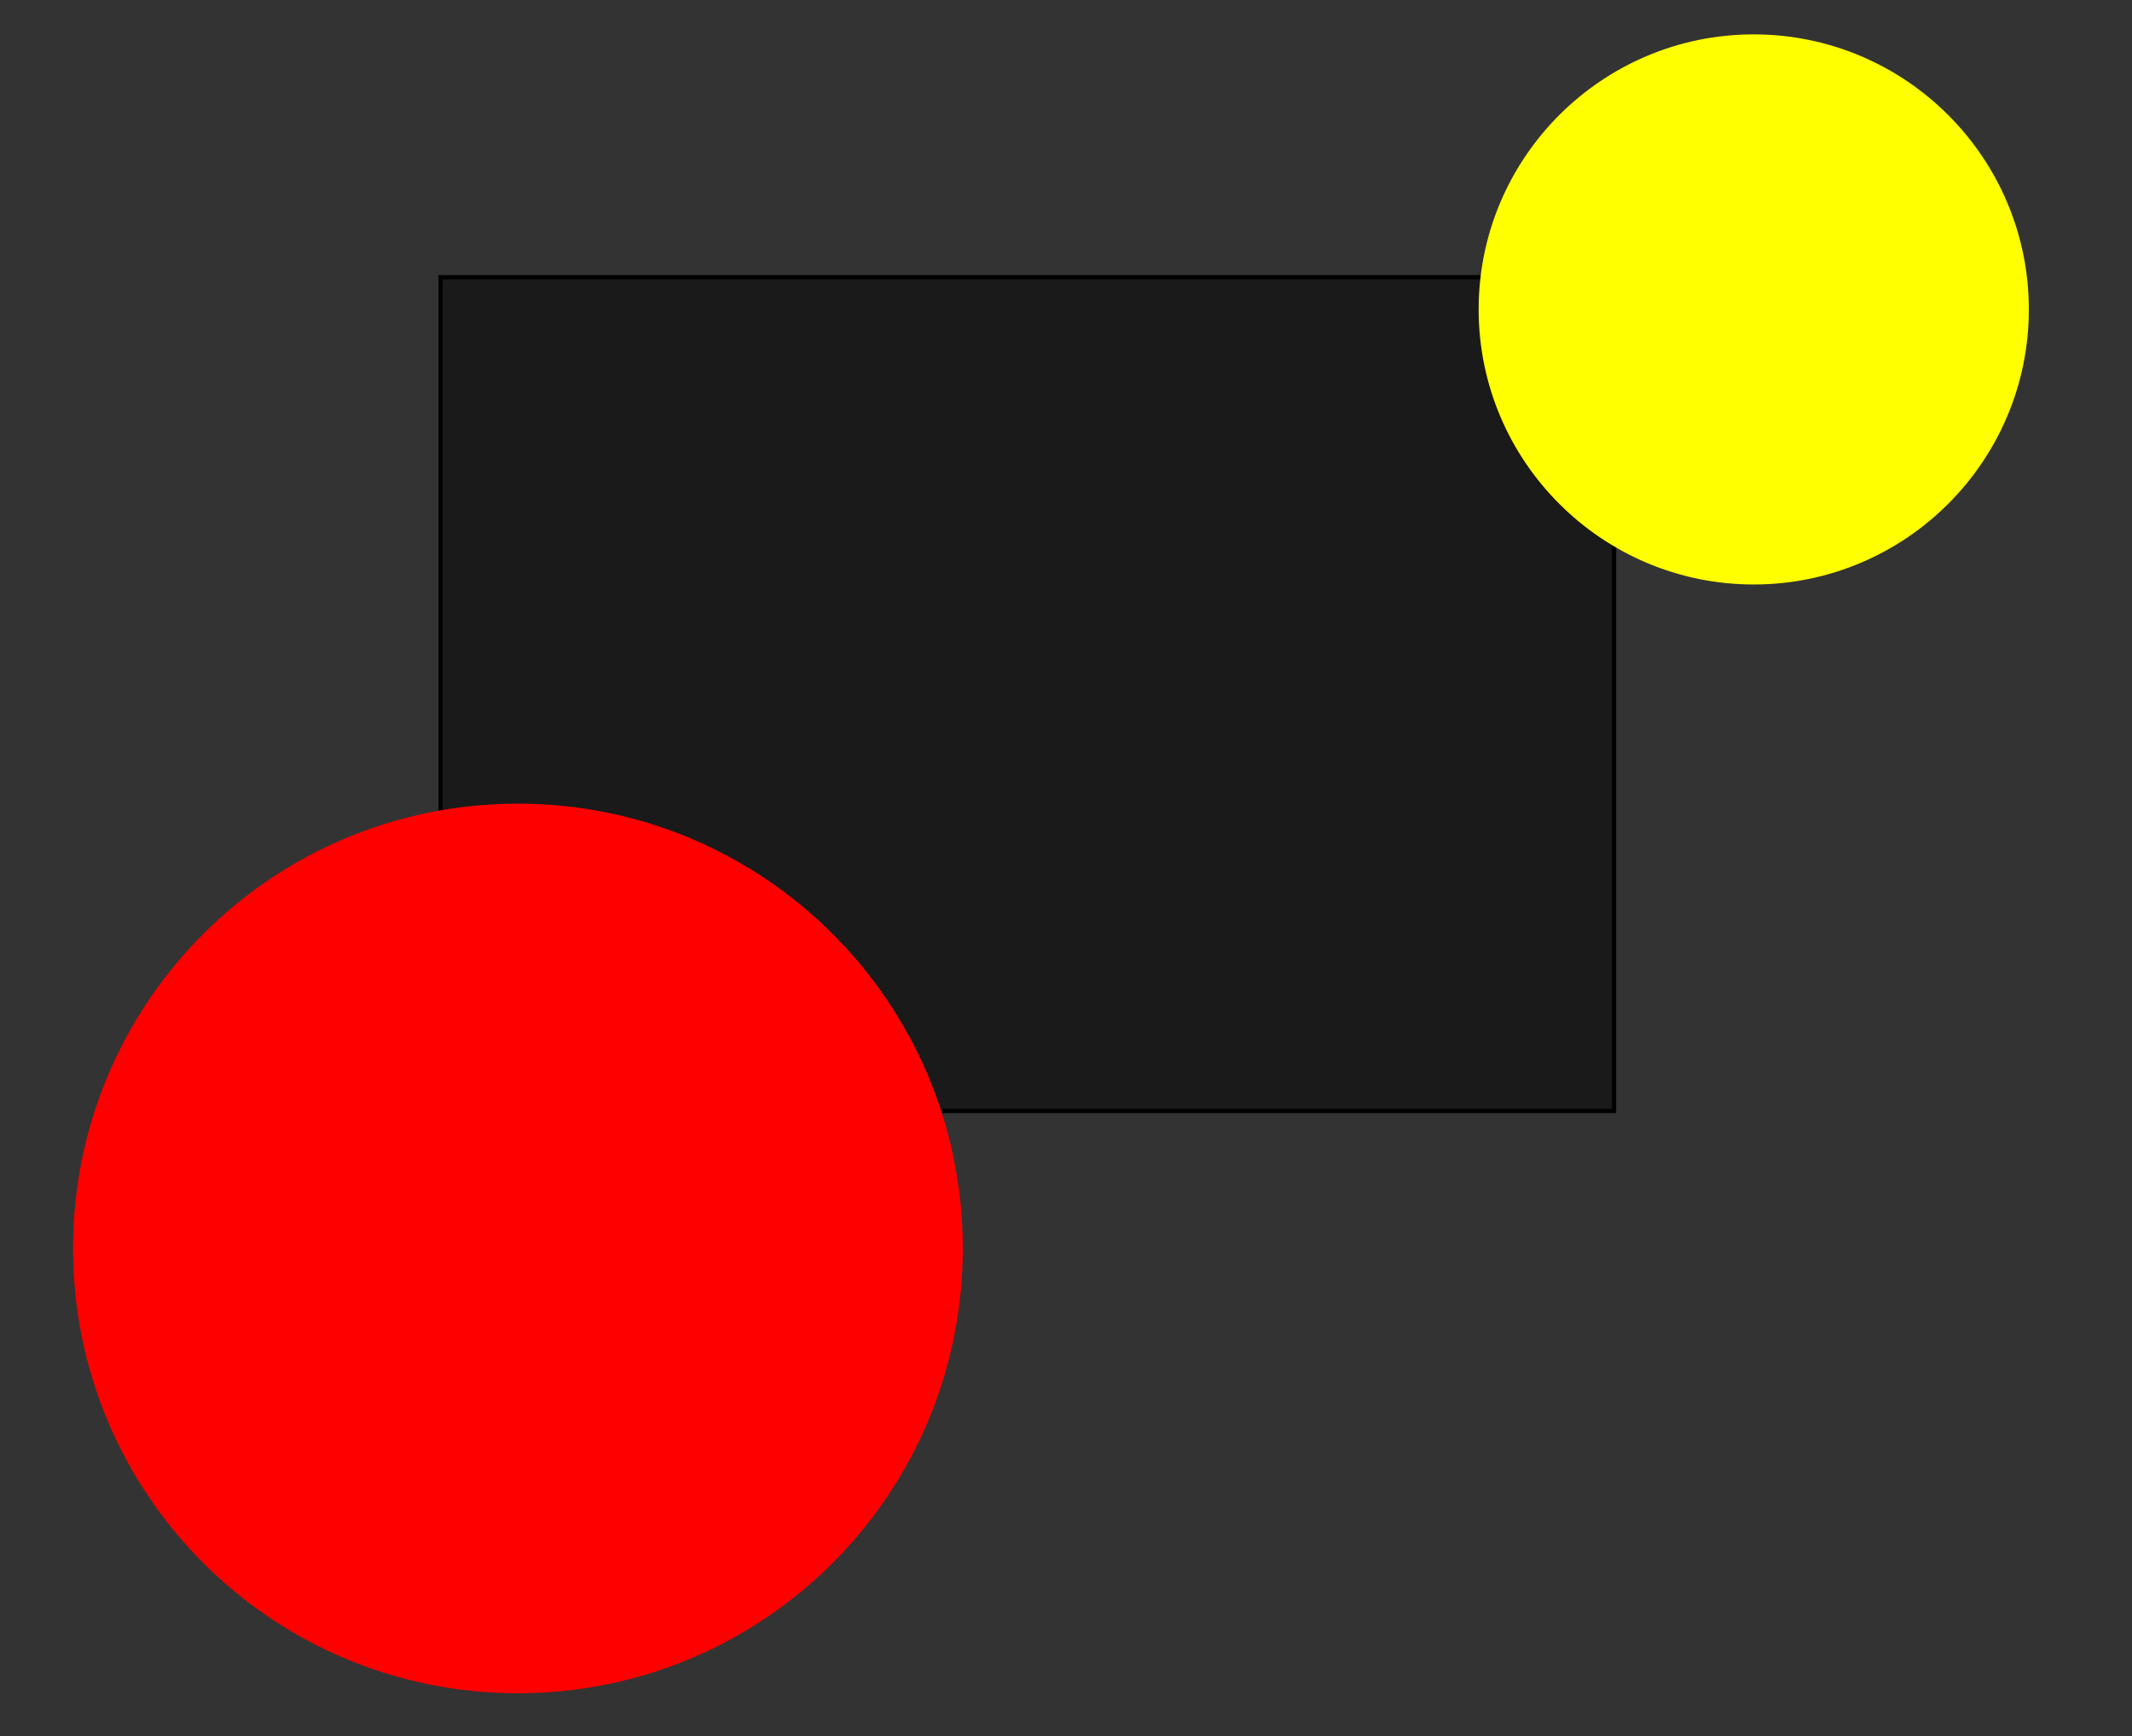 <?xml version="1.0" encoding="utf-8"?>
<!-- Generator: Adobe Illustrator 21.0.2, SVG Export Plug-In . SVG Version: 6.00 Build 0)  -->
<svg version="1.1" id="Layer_1" xmlns="http://www.w3.org/2000/svg" xmlns:xlink="http://www.w3.org/1999/xlink" x="0px" y="0px"
	 viewBox="0 0 496 404" style="enable-background:new 0 0 496 404;" xml:space="preserve">
<rect x="0" y="0" width="496" height="404" fill="#333333" stroke="none"/>
<style type="text/css">
	.st0{fill:#1A1A1A;}
	.st1{fill:#FFFF00;}
	.st2{fill:#FF0000;}
</style>
<g id="rect">
	<g>
		<rect x="102.5" y="64.5" class="st0" width="273" height="194"/>
		<path d="M375,65v193H103V65H375 M376,64H102v195h274V64L376,64z"/>
	</g>
</g>
<g id="circles">
	<g id="yellow">
		<path class="st1" d="M408,135.5c-35,0-63.5-28.5-63.5-63.5S373,8.5,408,8.5S471.5,37,471.5,72S443,135.5,408,135.5z"/>
		<path class="st1" d="M408,9c34.7,0,63,28.3,63,63s-28.3,63-63,63s-63-28.3-63-63S373.3,9,408,9 M408,8c-35.3,0-64,28.7-64,64
			s28.7,64,64,64s64-28.7,64-64S443.3,8,408,8L408,8z"/>
	</g>
	<g id="red">
		<path class="st2" d="M120.5,393.5c-56.8,0-103-46.2-103-103s46.2-103,103-103s103,46.2,103,103S177.3,393.5,120.5,393.5z"/>
		<path class="st2" d="M120.5,188C177,188,223,234,223,290.5S177,393,120.5,393S18,347,18,290.5S64,188,120.5,188 M120.5,187
			C63.3,187,17,233.3,17,290.5S63.3,394,120.5,394S224,347.7,224,290.5S177.7,187,120.5,187L120.5,187z"/>
	</g>
</g>
</svg>
